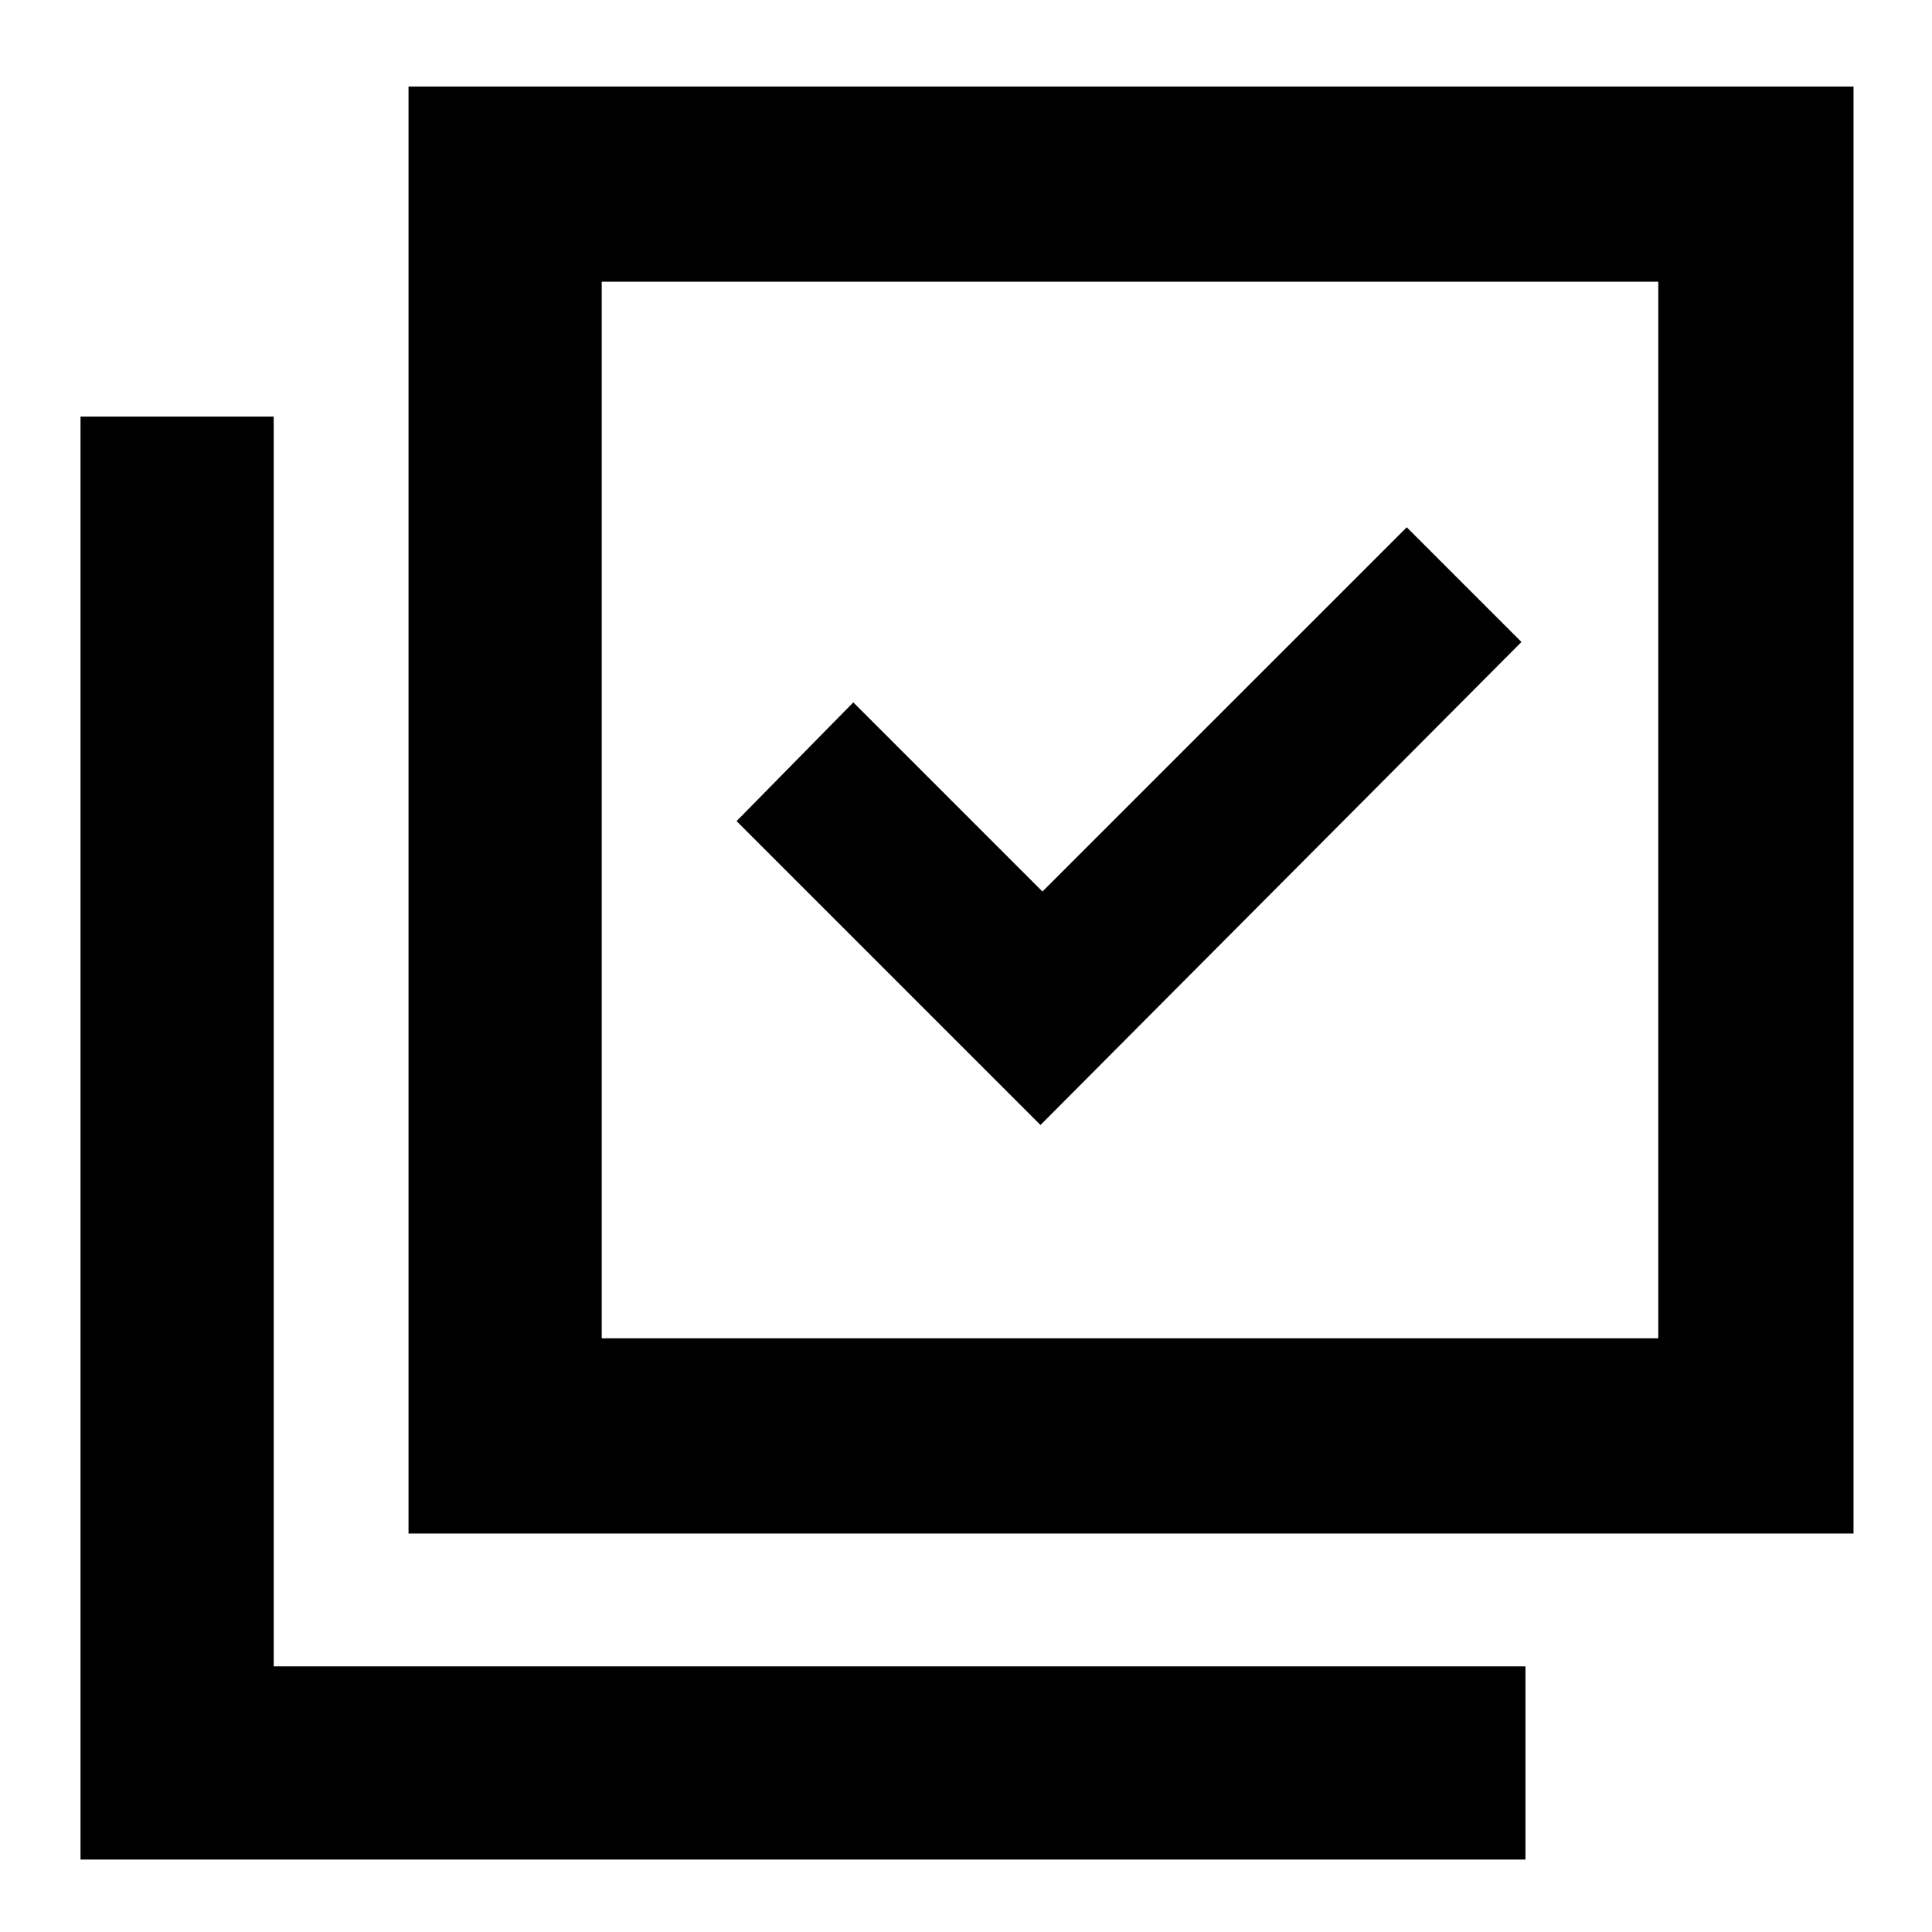 <svg xmlns="http://www.w3.org/2000/svg" height="40" width="40"><path d="M21.542 23.292 31.5 13.292 29.125 10.917 21.583 18.458 17.667 14.542 15.25 17ZM8.458 31.75V1.792H38.375V31.75ZM12.458 27.708H34.333V5.833H12.458ZM1.667 38.5V8.625H5.667V34.5H31.583V38.5ZM12.458 27.708V5.833V27.708Z"/></svg>